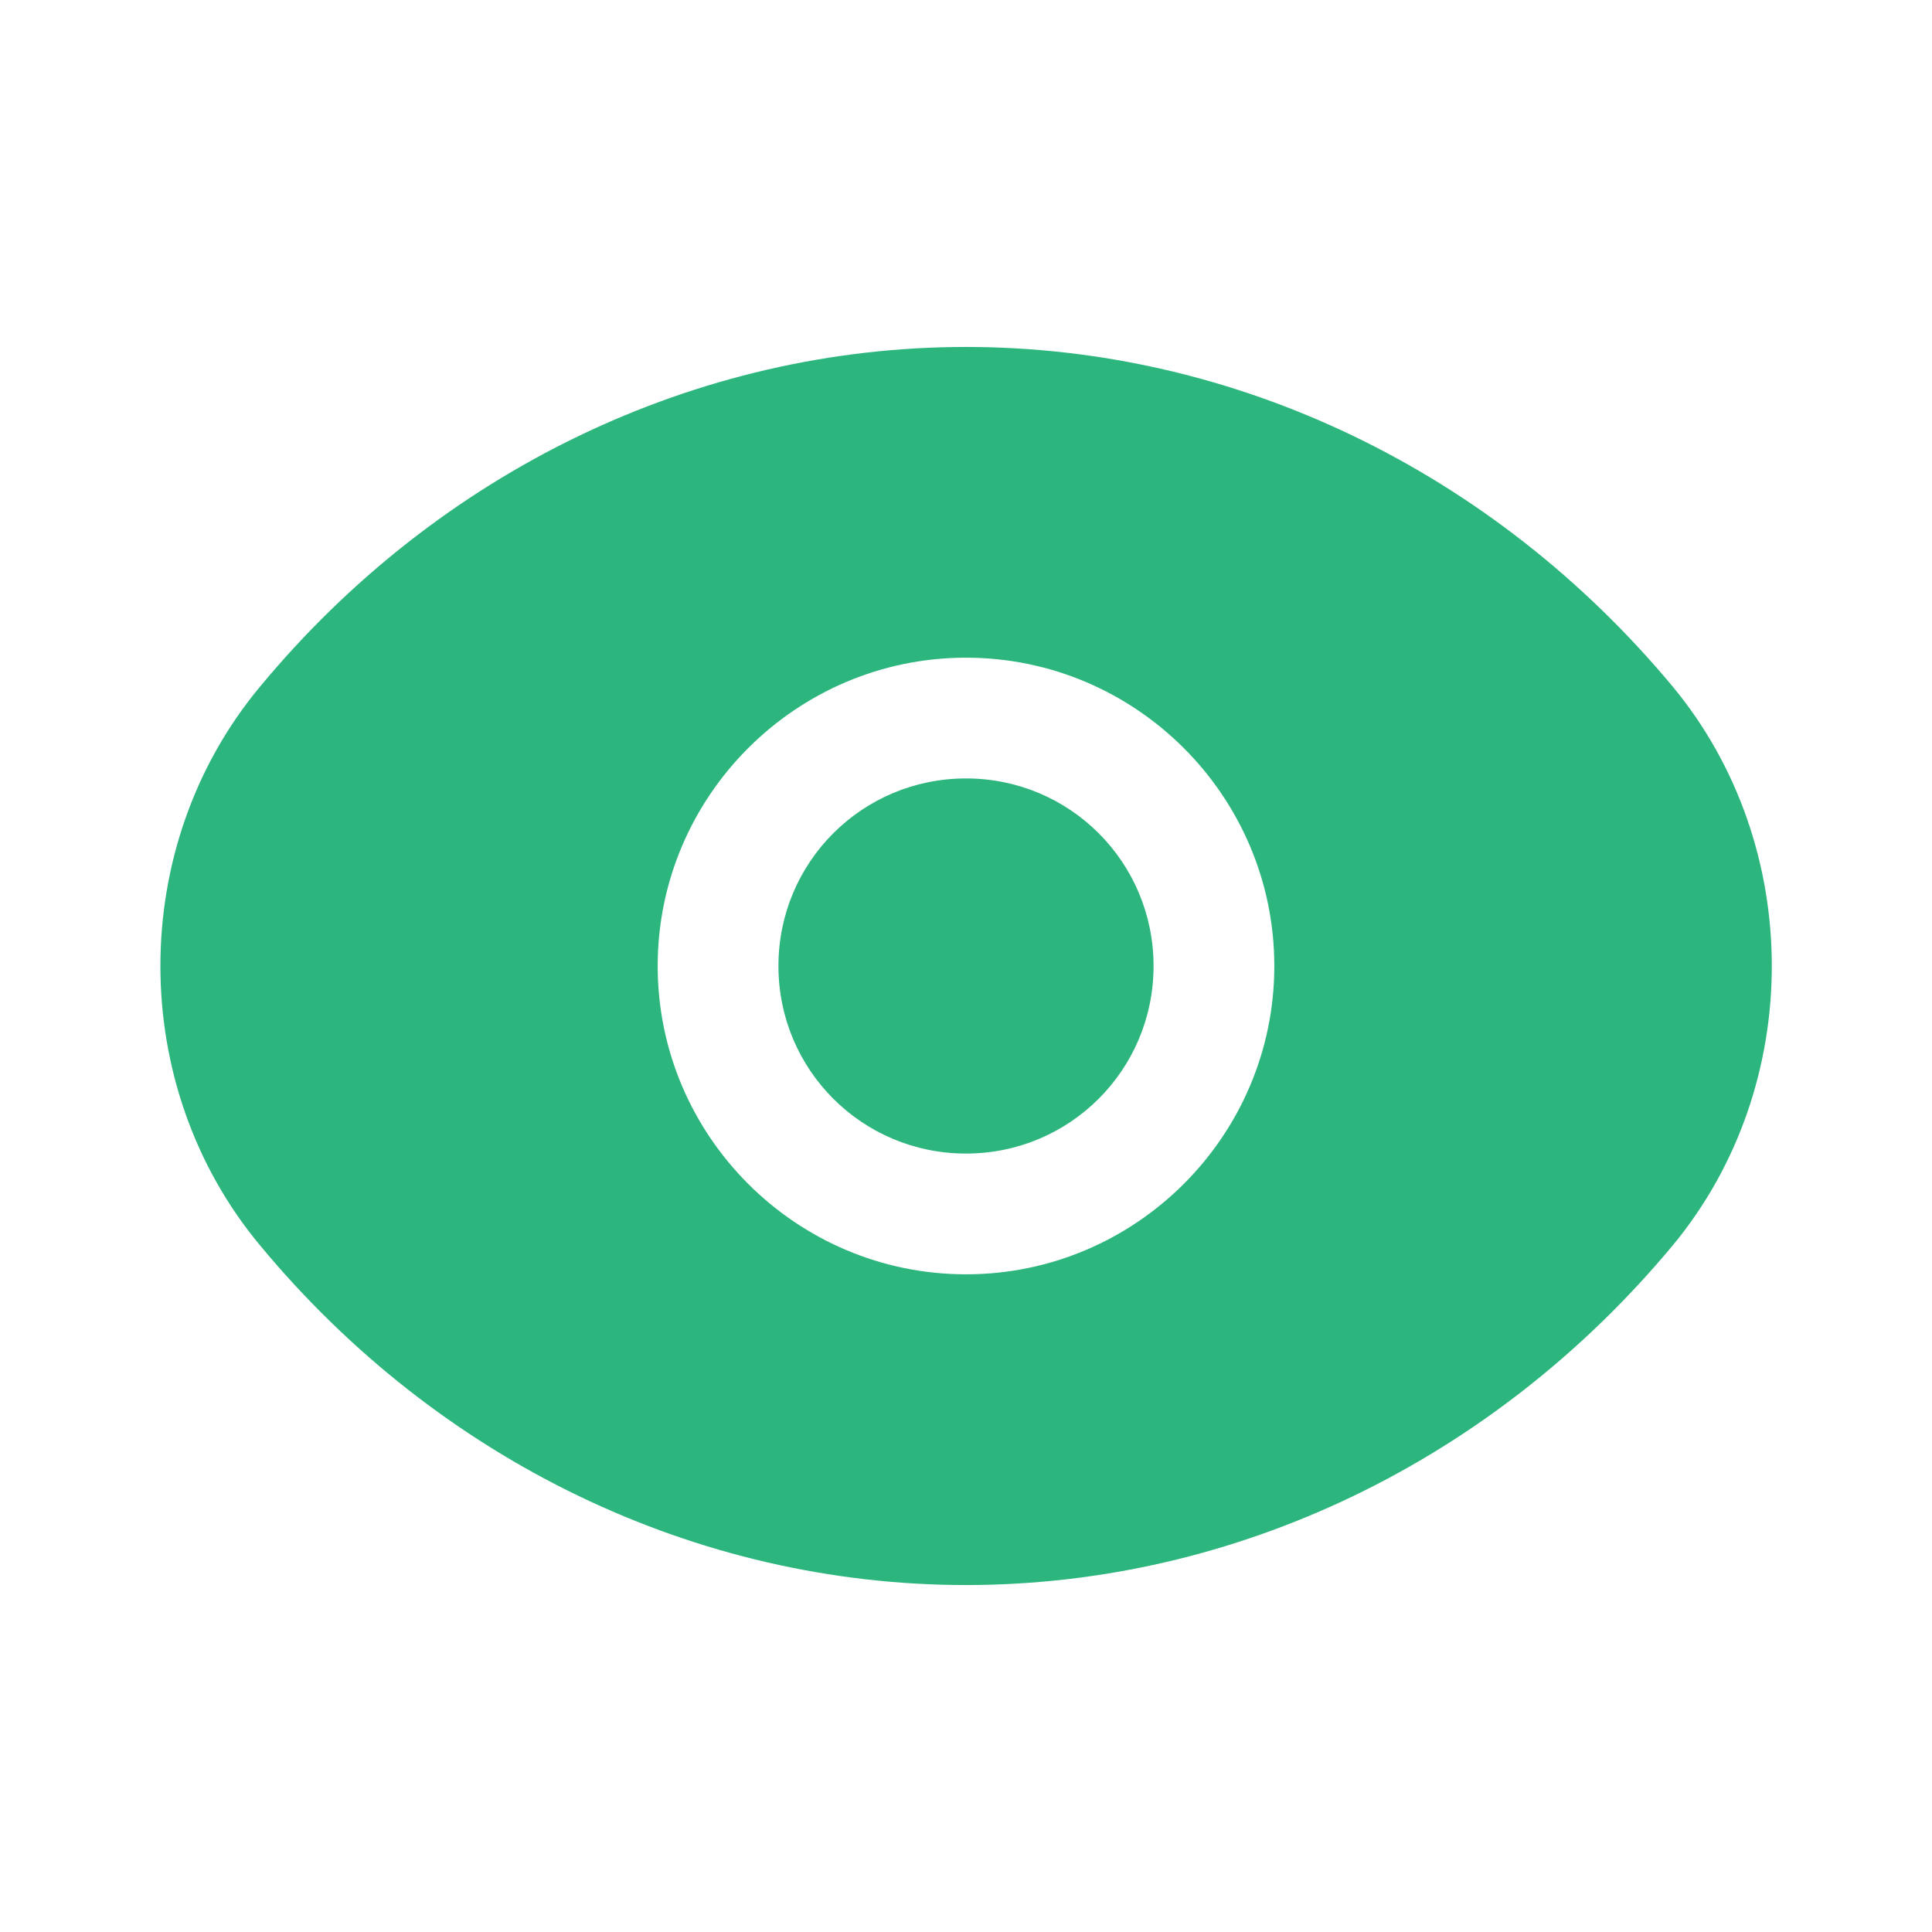 <svg width="20" height="20" viewBox="0 0 24 24" fill="none" xmlns="http://www.w3.org/2000/svg">
<path d="M14.33 12C14.33 13.29 13.29 14.33 12 14.33C10.71 14.33 9.67 13.29 9.67 12C9.67 10.71 10.71 9.67 12 9.67C13.29 9.67 14.33 10.71 14.33 12Z" fill="#2CB67D"/>
<path d="M20.78 8.53C18.55 5.85 15.35 4.31 12 4.31C8.65 4.31 5.45 5.85 3.23 8.53C1.58 10.51 1.58 13.49 3.23 15.47C5.45 18.15 8.65 19.69 12 19.69C15.35 19.69 18.55 18.15 20.78 15.47C22.42 13.49 22.42 10.51 20.78 8.53ZM12 15.83C9.89 15.83 8.17 14.11 8.17 12C8.17 9.89 9.89 8.17 12 8.17C14.11 8.17 15.83 9.89 15.83 12C15.83 14.11 14.11 15.83 12 15.83Z" fill="#2CB67D"/>
</svg>
